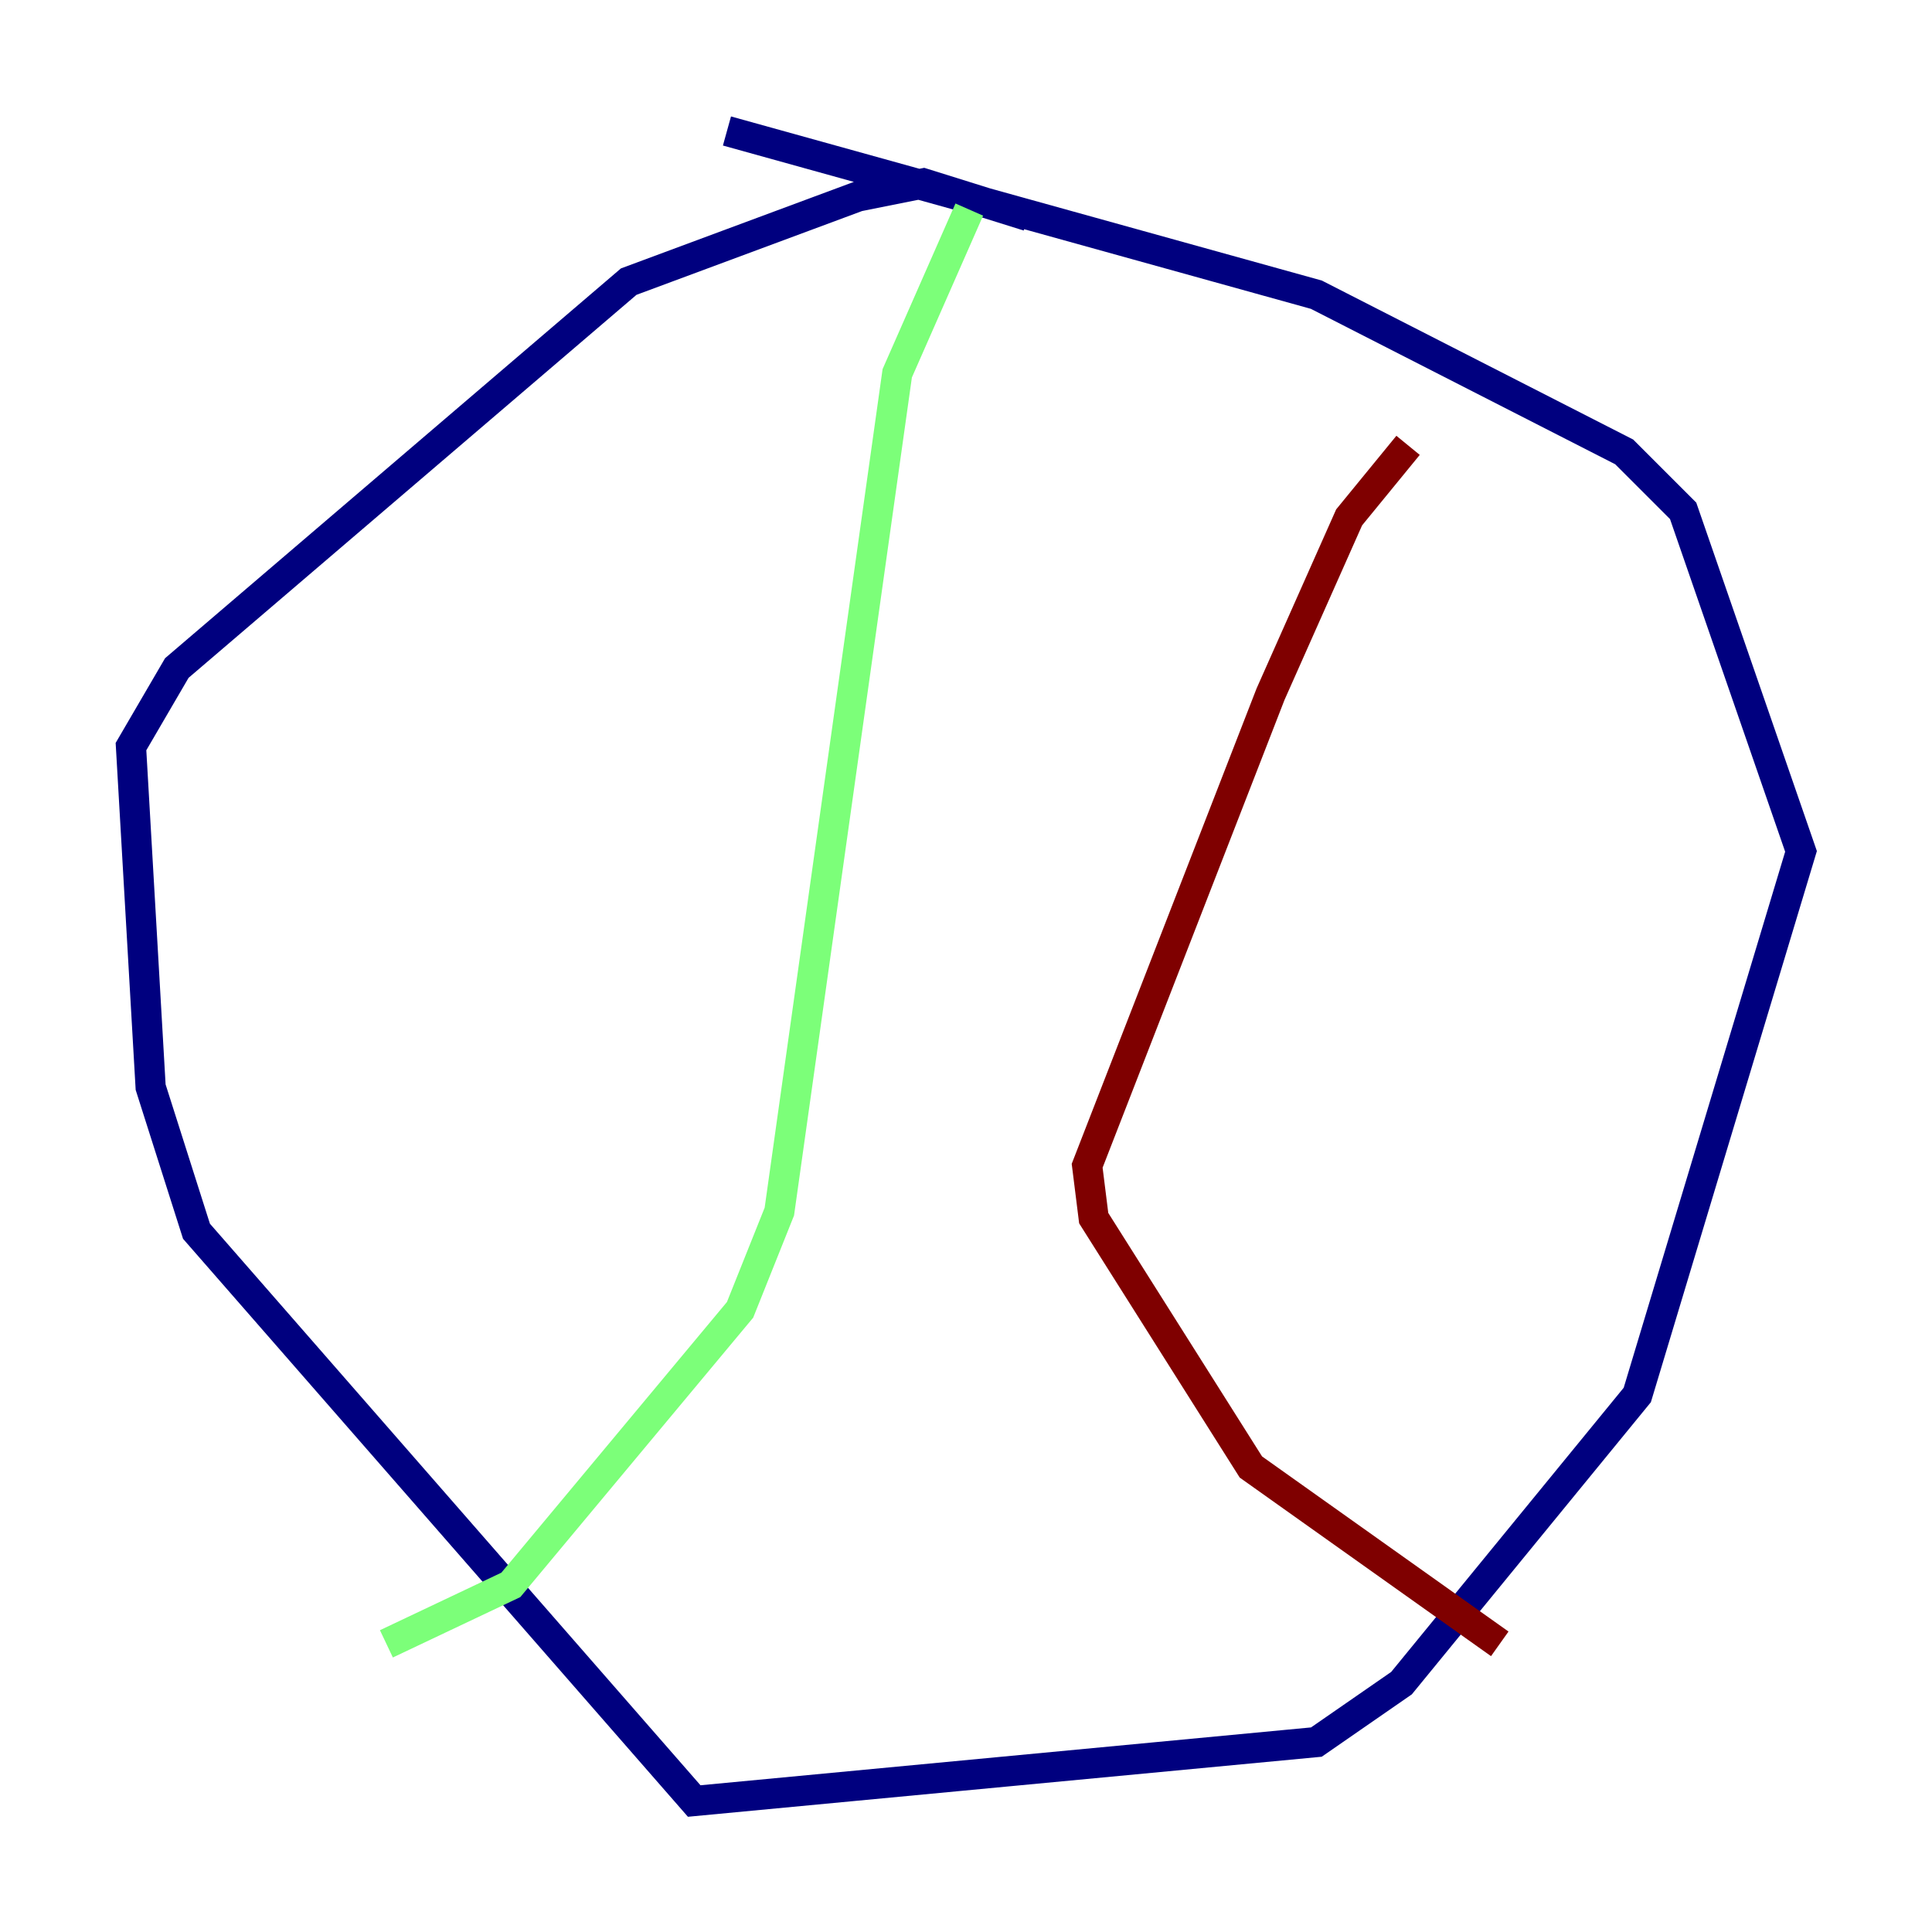 <?xml version="1.0" encoding="utf-8" ?>
<svg baseProfile="tiny" height="128" version="1.2" viewBox="0,0,128,128" width="128" xmlns="http://www.w3.org/2000/svg" xmlns:ev="http://www.w3.org/2001/xml-events" xmlns:xlink="http://www.w3.org/1999/xlink"><defs /><polyline fill="none" points="68.122,14.319 61.18,12.149 56.841,13.017 41.654,18.658 11.715,44.258 8.678,49.464 9.98,72.027 13.017,81.573 45.993,119.322 87.214,115.417 92.854,111.512 108.475,92.42 119.322,56.407 111.512,33.844 107.607,29.939 87.214,19.525 48.163,8.678" stroke="#00007f" stroke-width="2" /><polyline fill="none" points="64.217,13.885 59.444,24.732 51.634,80.271 49.031,86.78 33.844,105.003 25.6,108.909" stroke="#7cff79" stroke-width="2" /><polyline fill="none" points="93.288,29.505 89.383,34.278 84.176,45.993 72.027,77.234 72.461,80.705 82.875,97.193 99.363,108.909" stroke="#7f0000" stroke-width="2" /></svg>